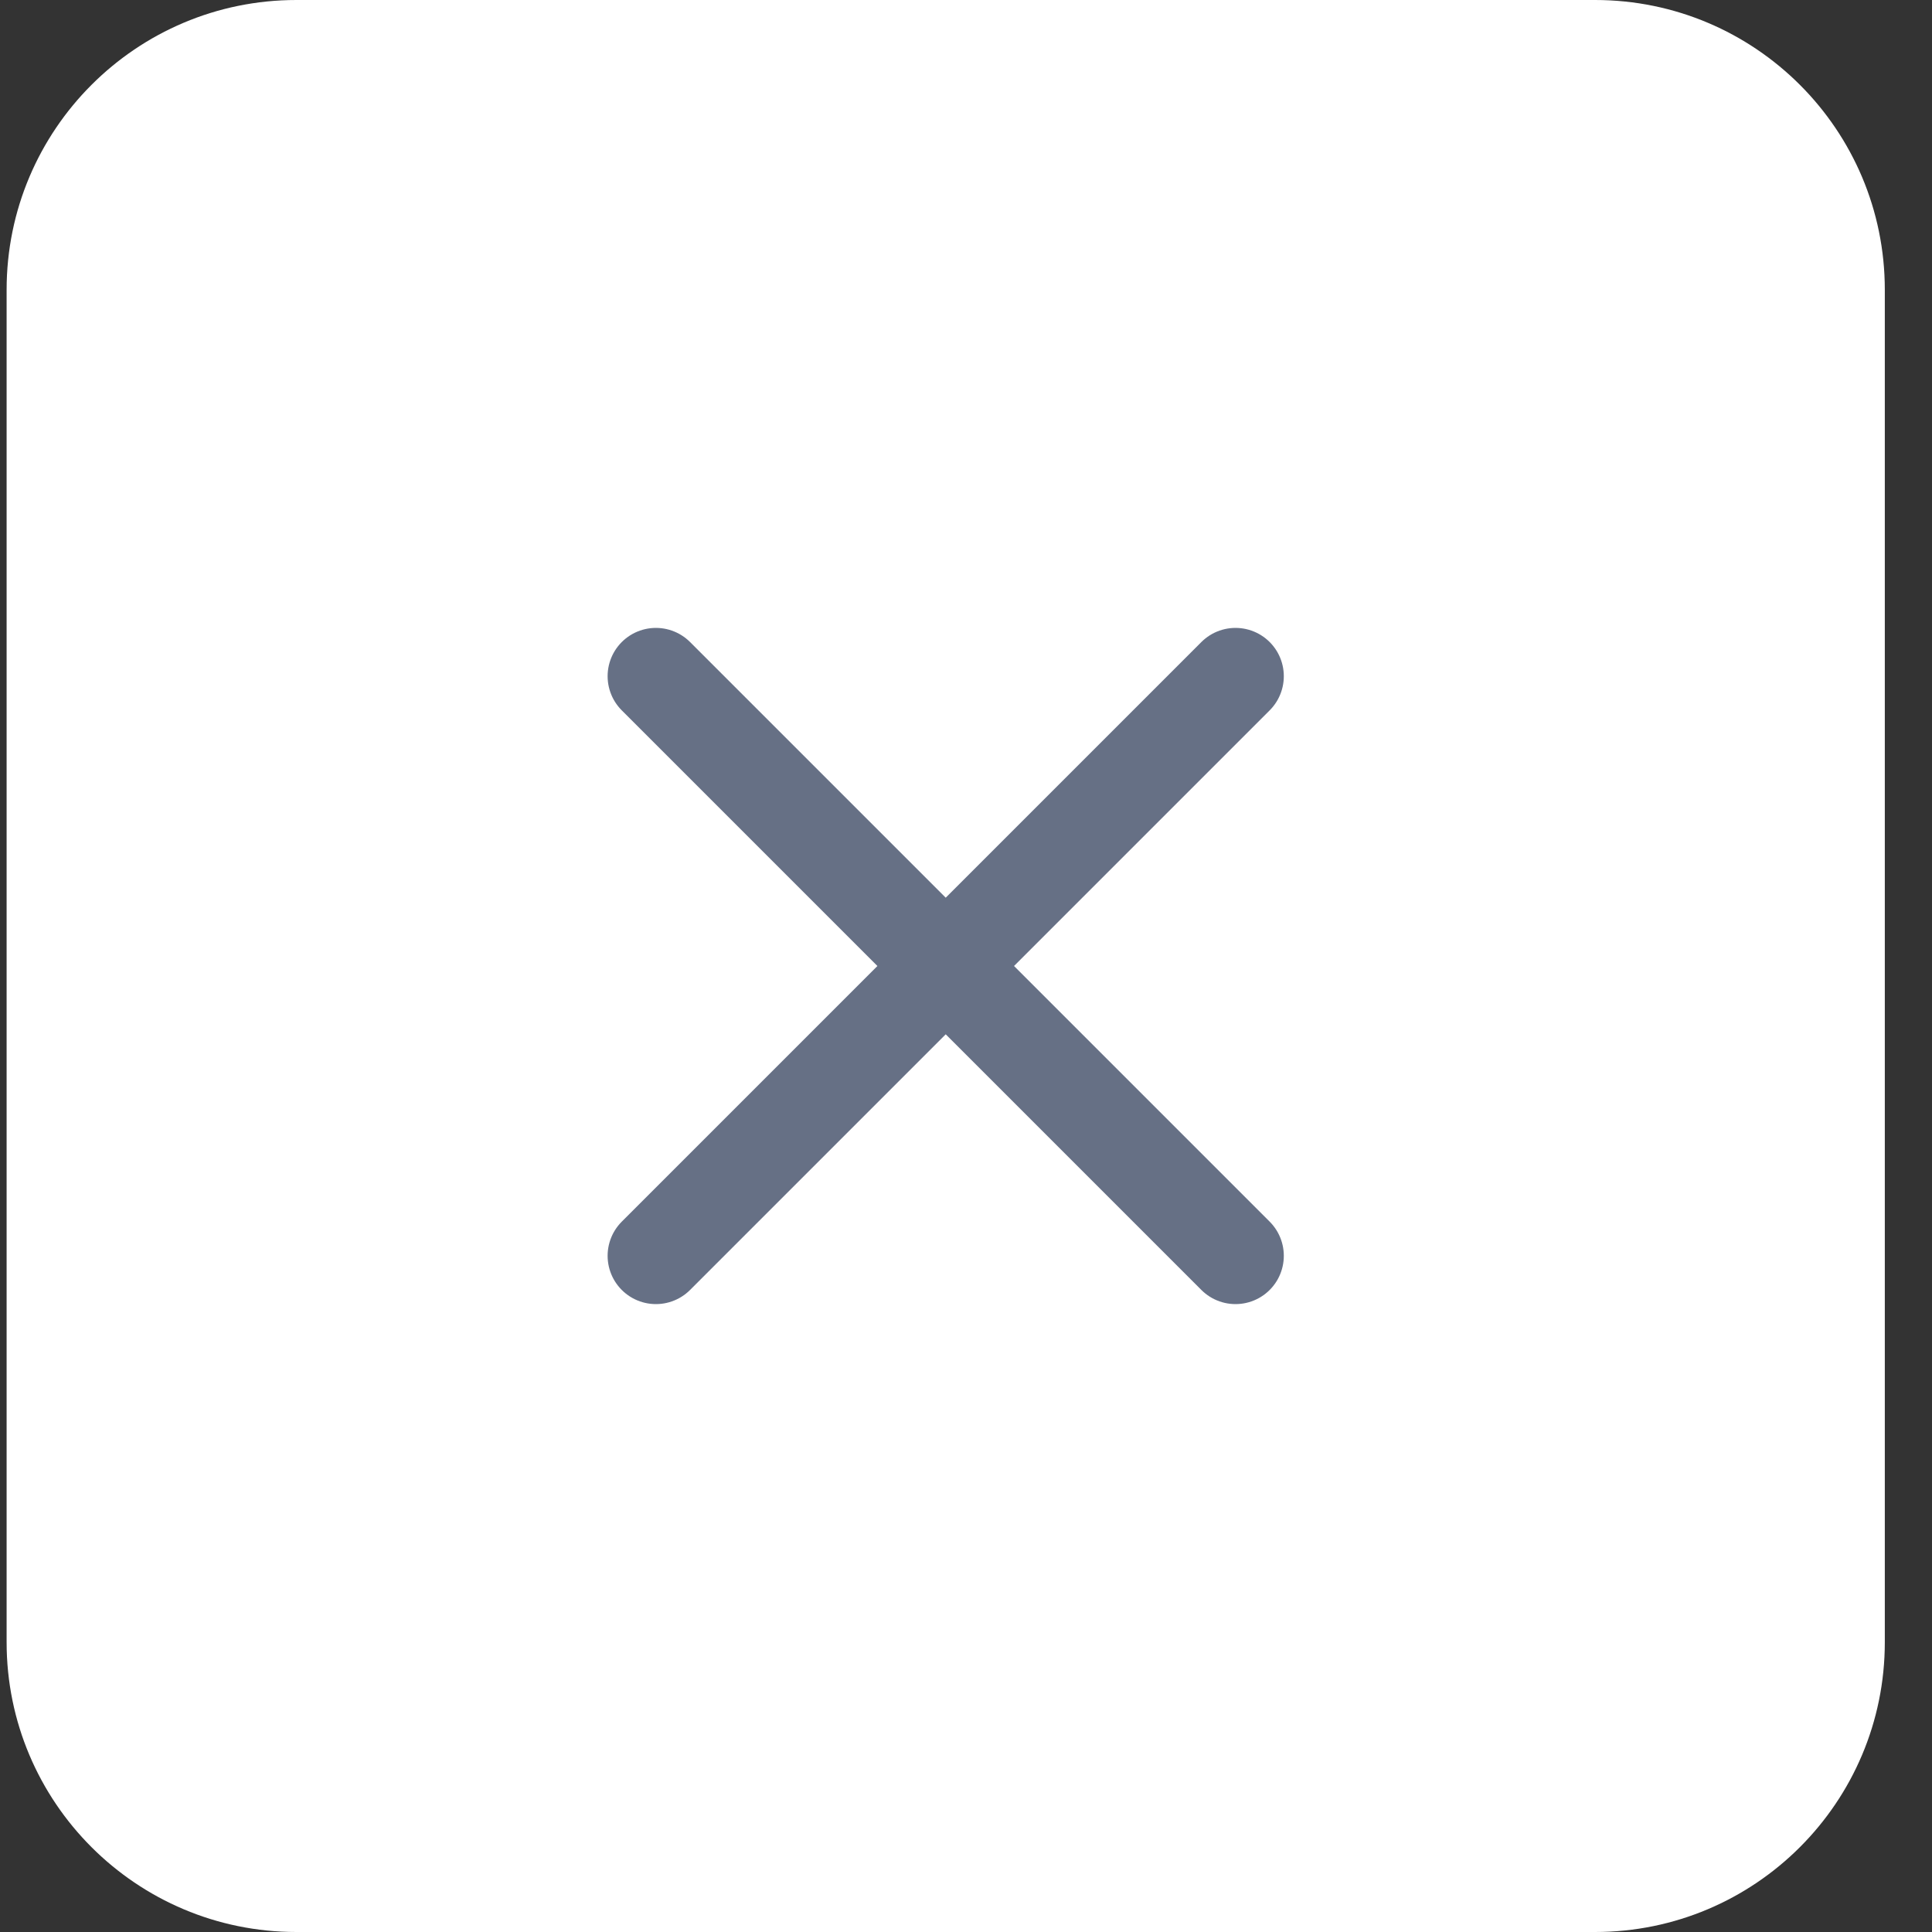 <svg width="40" height="40" viewBox="0 0 40 40" fill="none" xmlns="http://www.w3.org/2000/svg">
<rect x="0" y="0" width="40" height="40" fill="#333333" stroke="none"/>
<path d="M0.137 6C0.137 2.686 2.823 0 6.137 0H33.023C36.337 0 39.023 2.686 39.023 6V34C39.023 37.314 36.337 40 33.023 40H6.137C2.823 40 0.137 37.314 0.137 34V6Z" fill="white"/>
<path d="M25.58 14L13.58 26M13.58 14L25.58 26" stroke="#667085" stroke-width="2" stroke-linecap="round" stroke-linejoin="round"/>
</svg>
